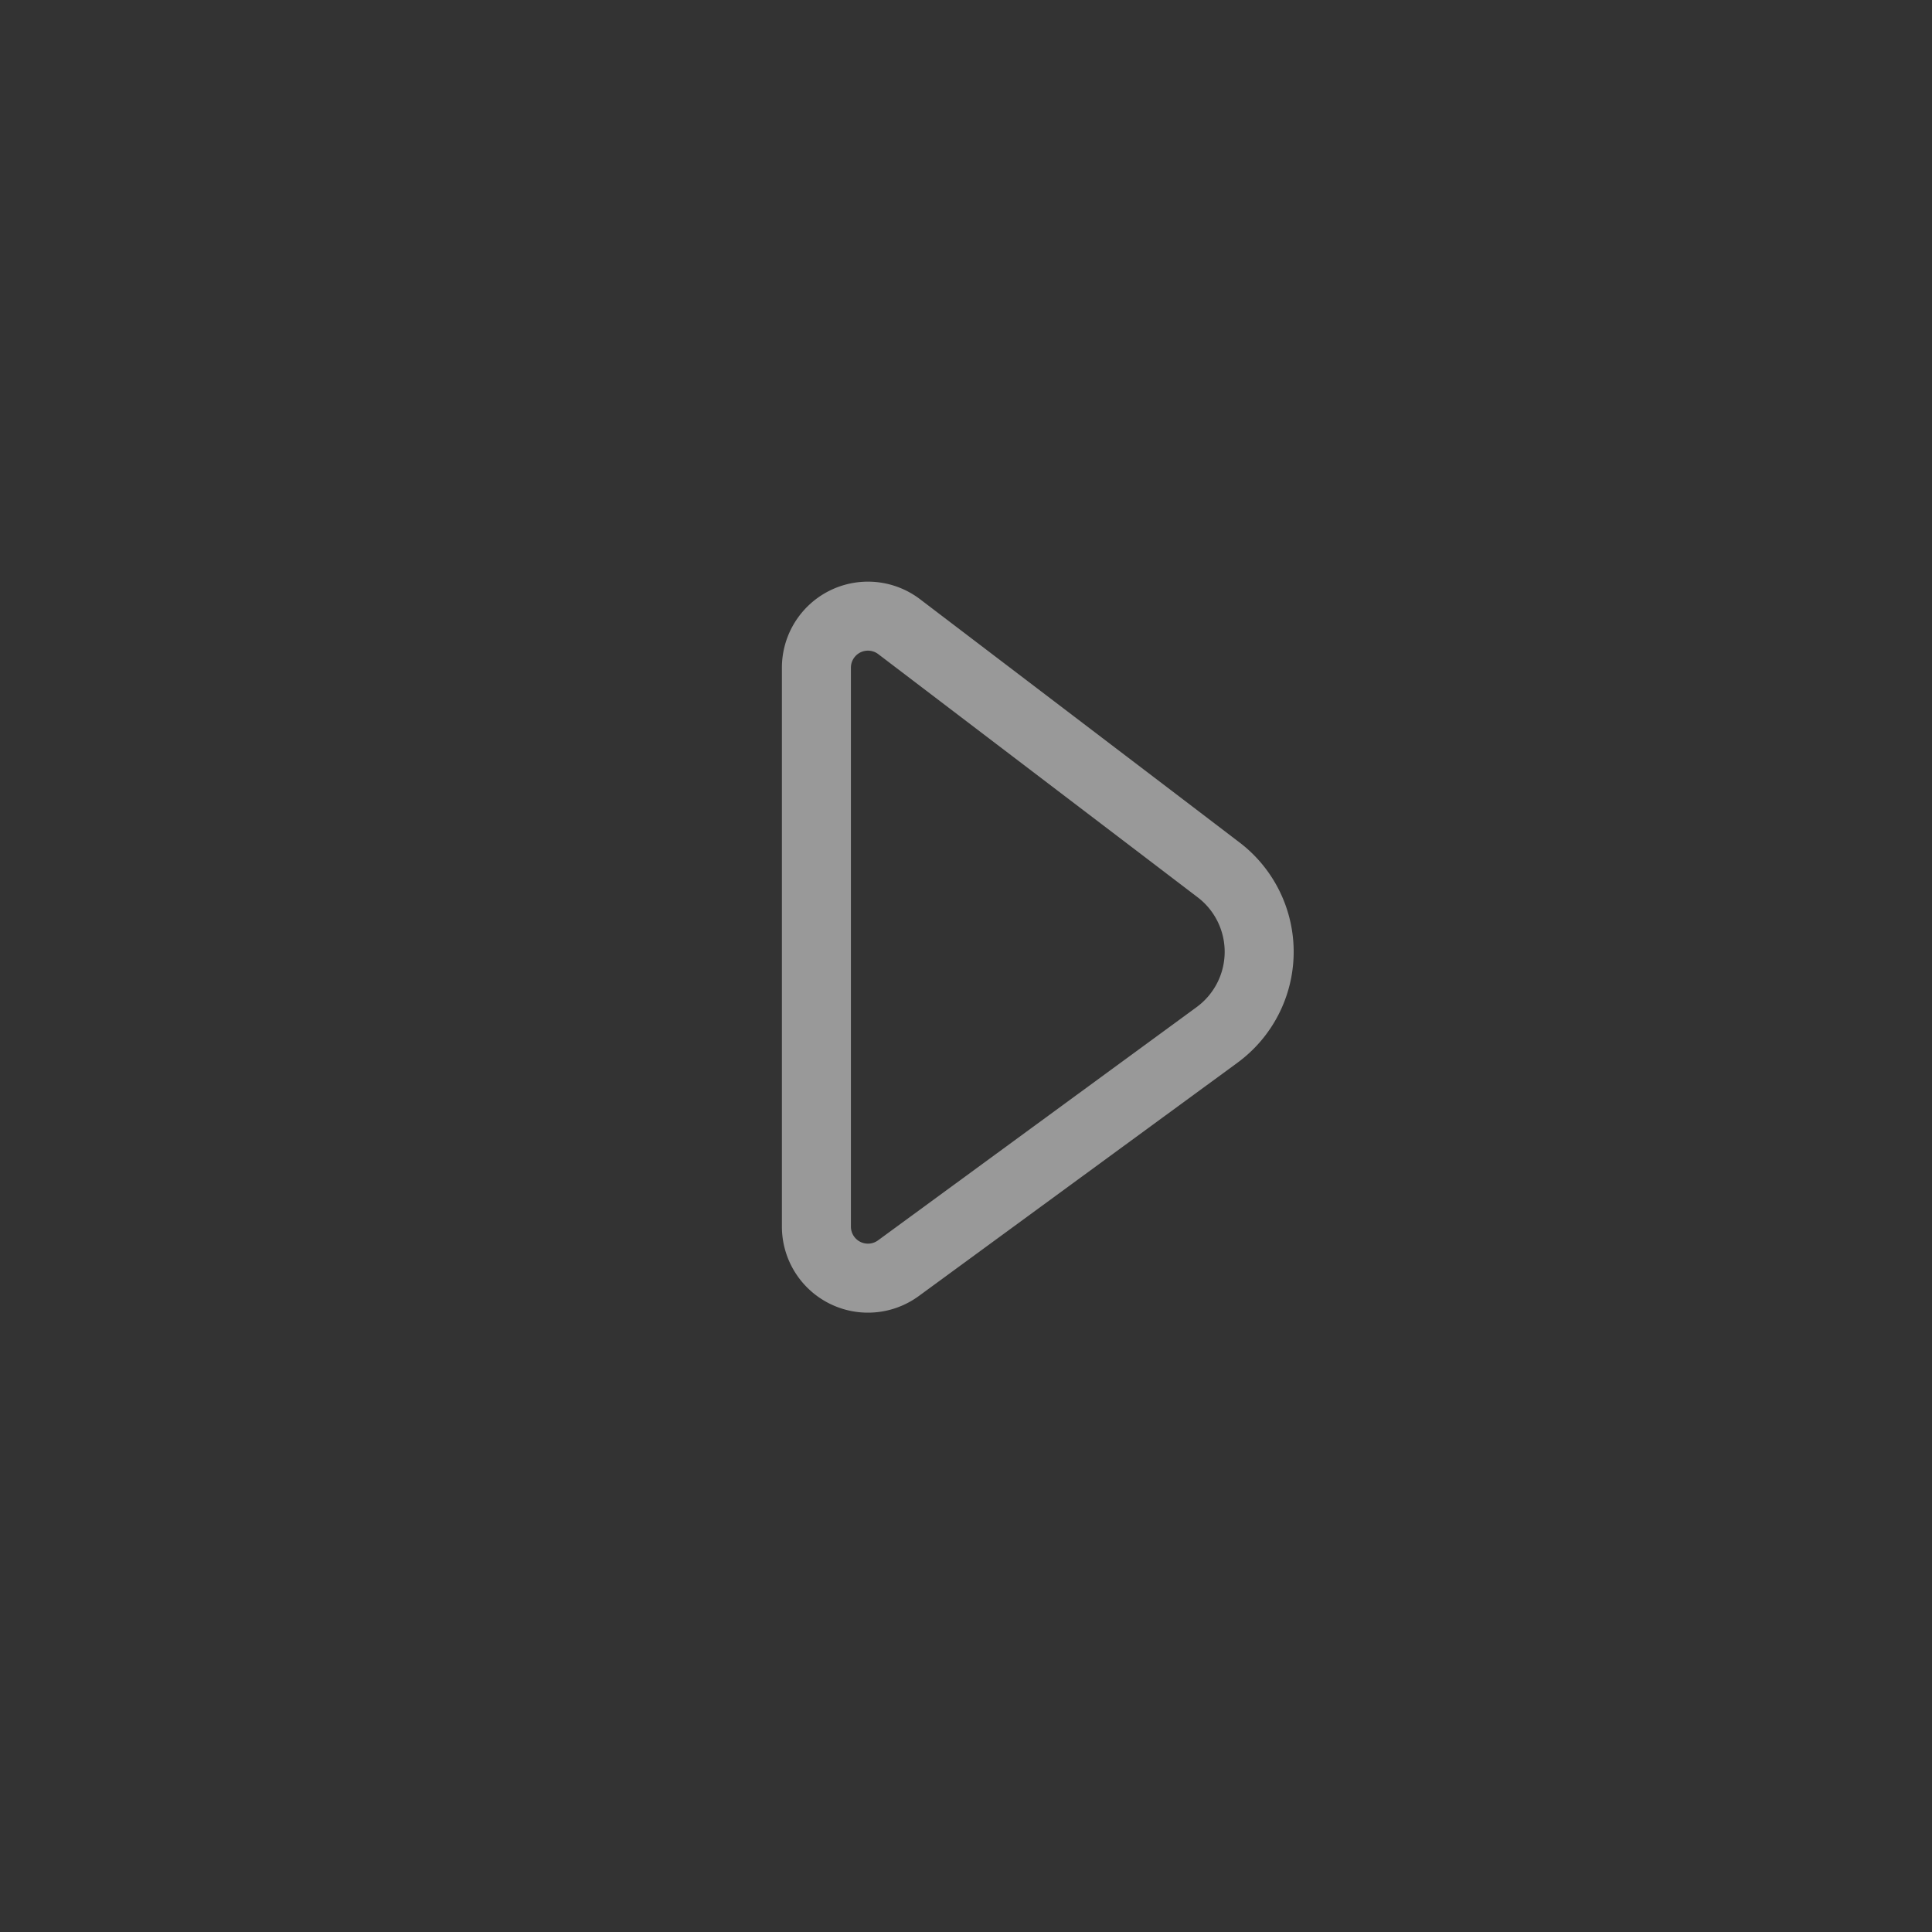 <svg xmlns="http://www.w3.org/2000/svg" width="28" height="28"><rect width="100%" height="100%" fill="#333333" stroke="none"/><path fill="none" fill-rule="evenodd" stroke="#FFF" stroke-linecap="round" stroke-linejoin="round" stroke-opacity=".5" d="M17.637 15 13.02 18.38a.747.747 0 0 1-1.188-.602V9.676a.747.747 0 0 1 1.199-.594l3.747 2.852.883.673a1.493 1.493 0 0 1-.023 2.392Z"/></svg>